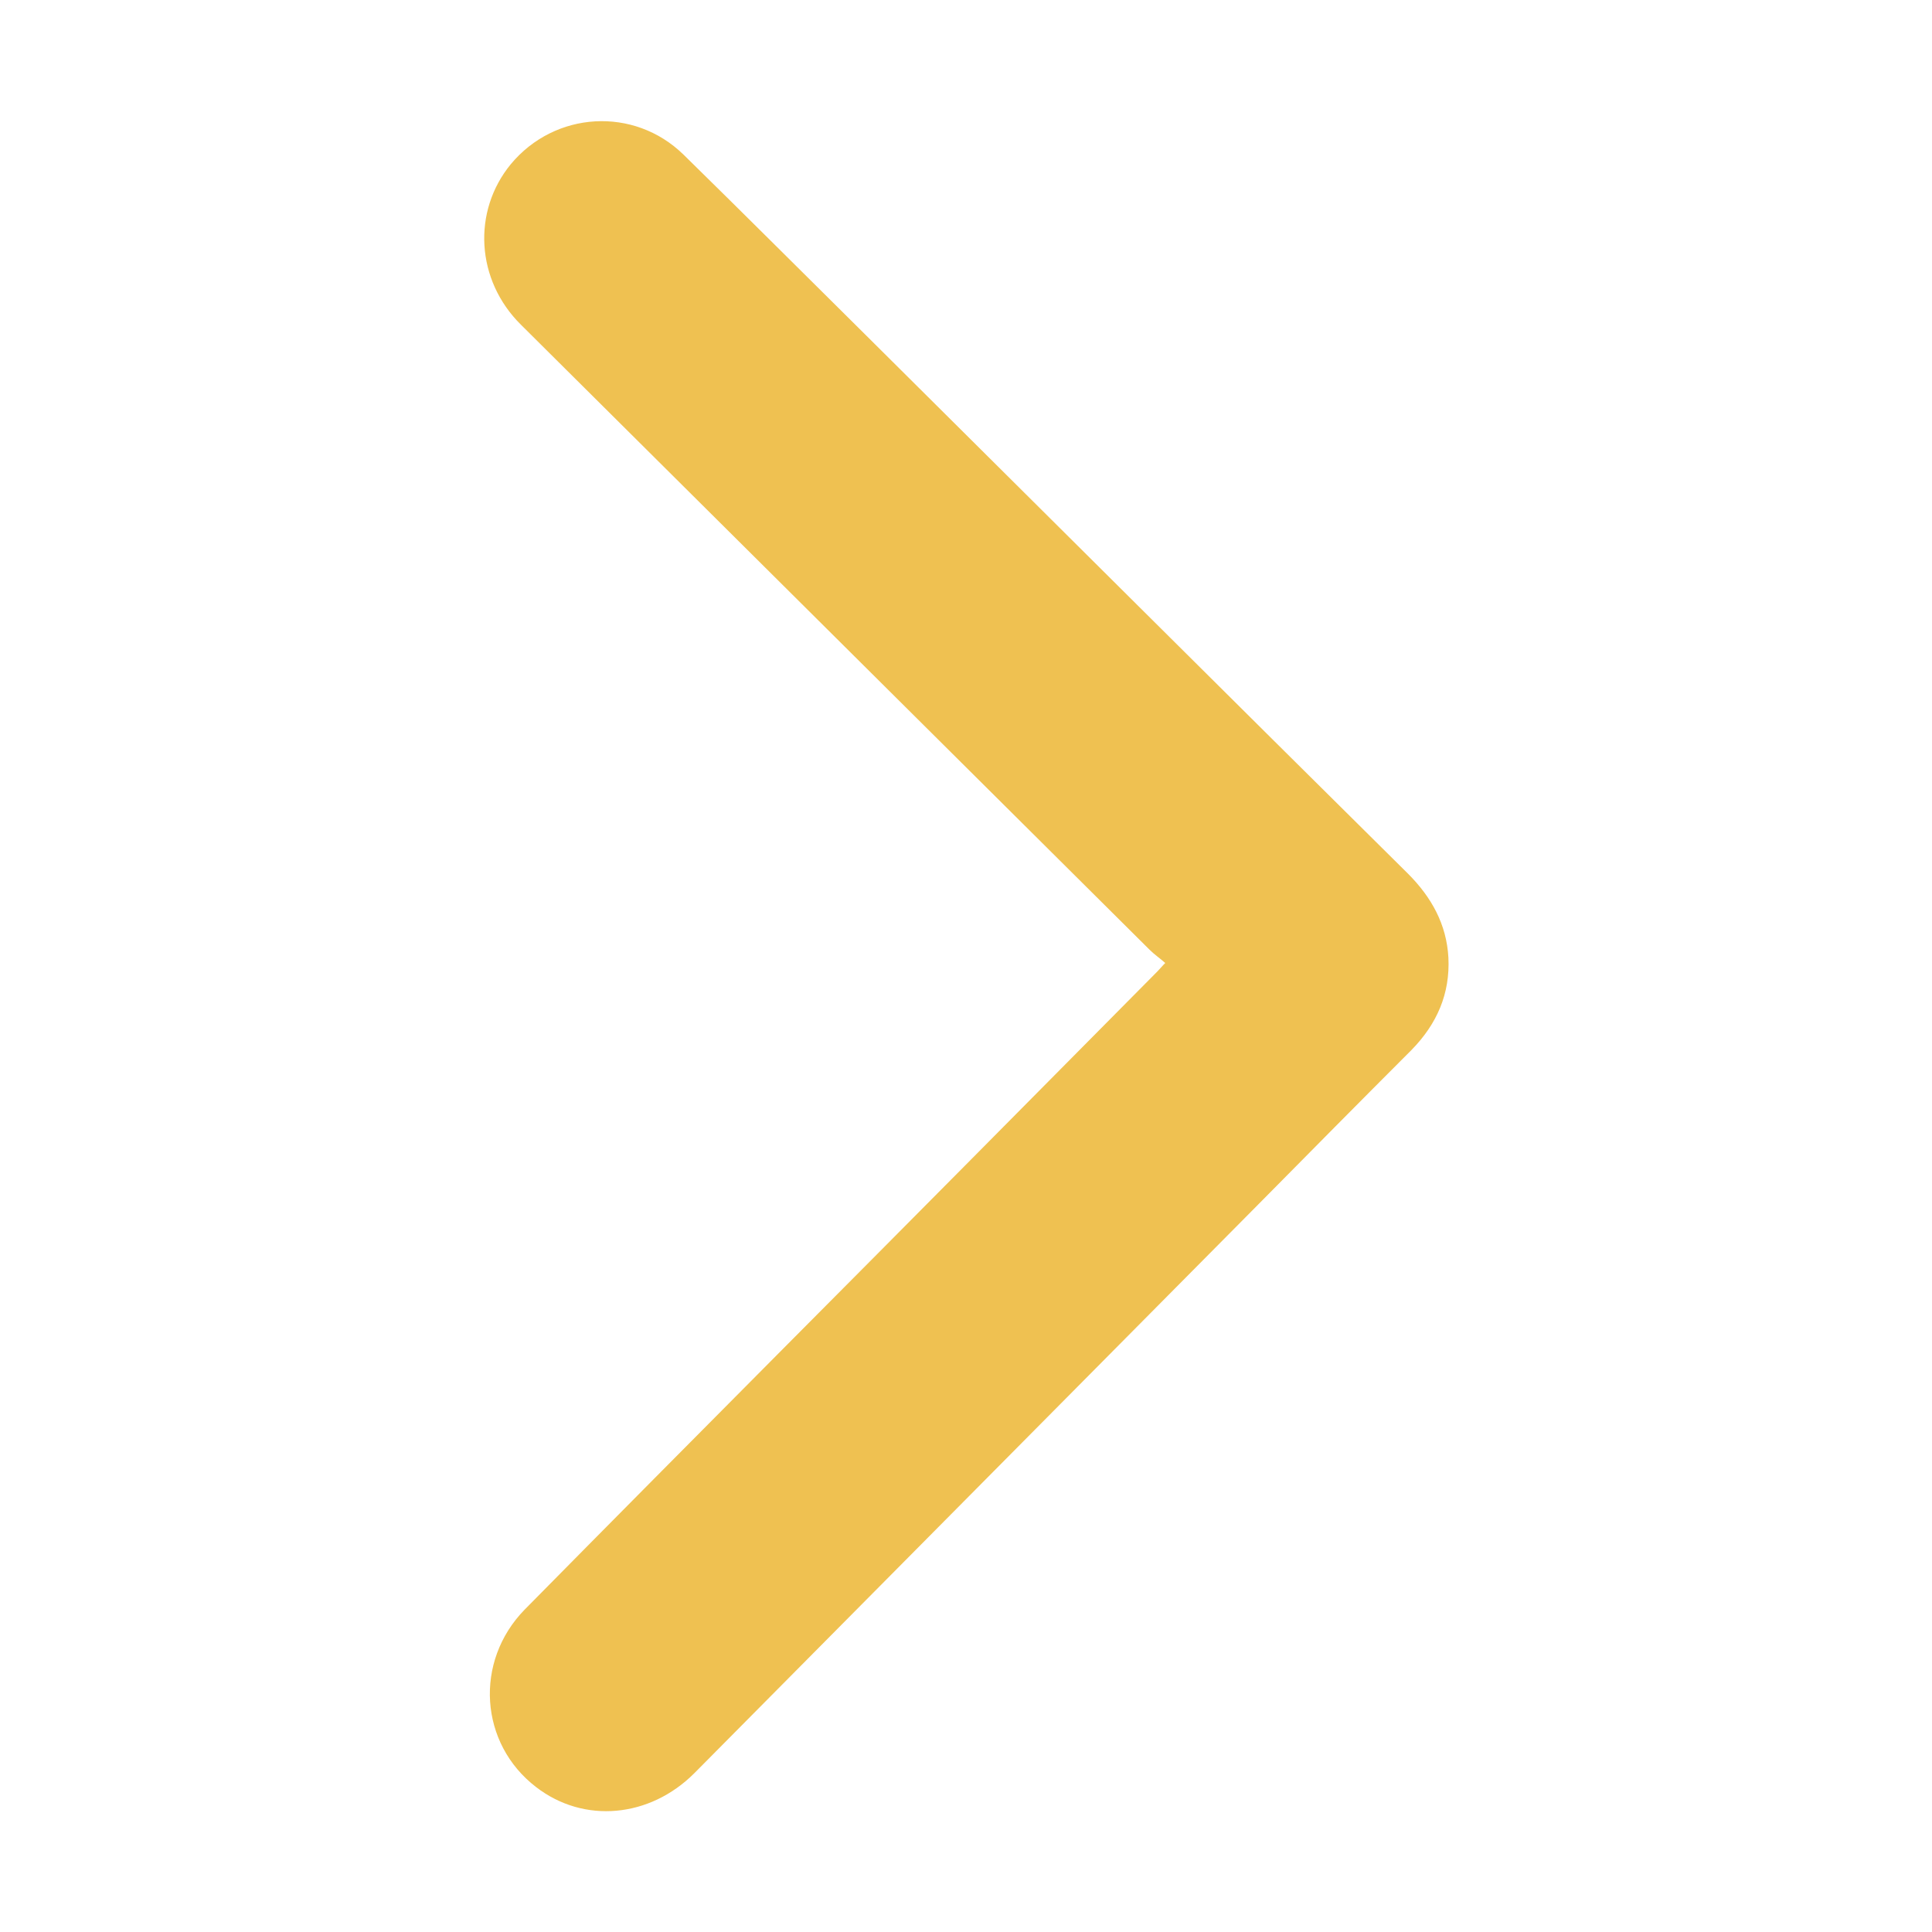 <svg xmlns="http://www.w3.org/2000/svg" id="Layer_1" viewBox="0 0 32 32"><g id="KNn5AD.tif"><path d="m19.3,15.95c-.09-.08-.18-.14-.26-.22-3.47-3.45-6.94-6.9-10.41-10.35-.75-.74-.81-1.88-.17-2.66.73-.88,2.04-.96,2.86-.16,1.01.99,2.01,1.99,3.01,2.98,3,2.98,5.99,5.96,8.99,8.93.39.39.64.84.67,1.39.03.6-.19,1.1-.61,1.53-.85.85-1.7,1.71-2.54,2.56-3.11,3.14-6.23,6.28-9.34,9.42-.74.74-1.83.84-2.62.23-.94-.72-1.03-2.08-.19-2.94,1.42-1.44,2.85-2.88,4.28-4.32,2.07-2.08,4.14-4.17,6.2-6.25.04-.04.07-.08.14-.15Z" style="stroke-width:0px;" fill="#efc151"/></g></svg>